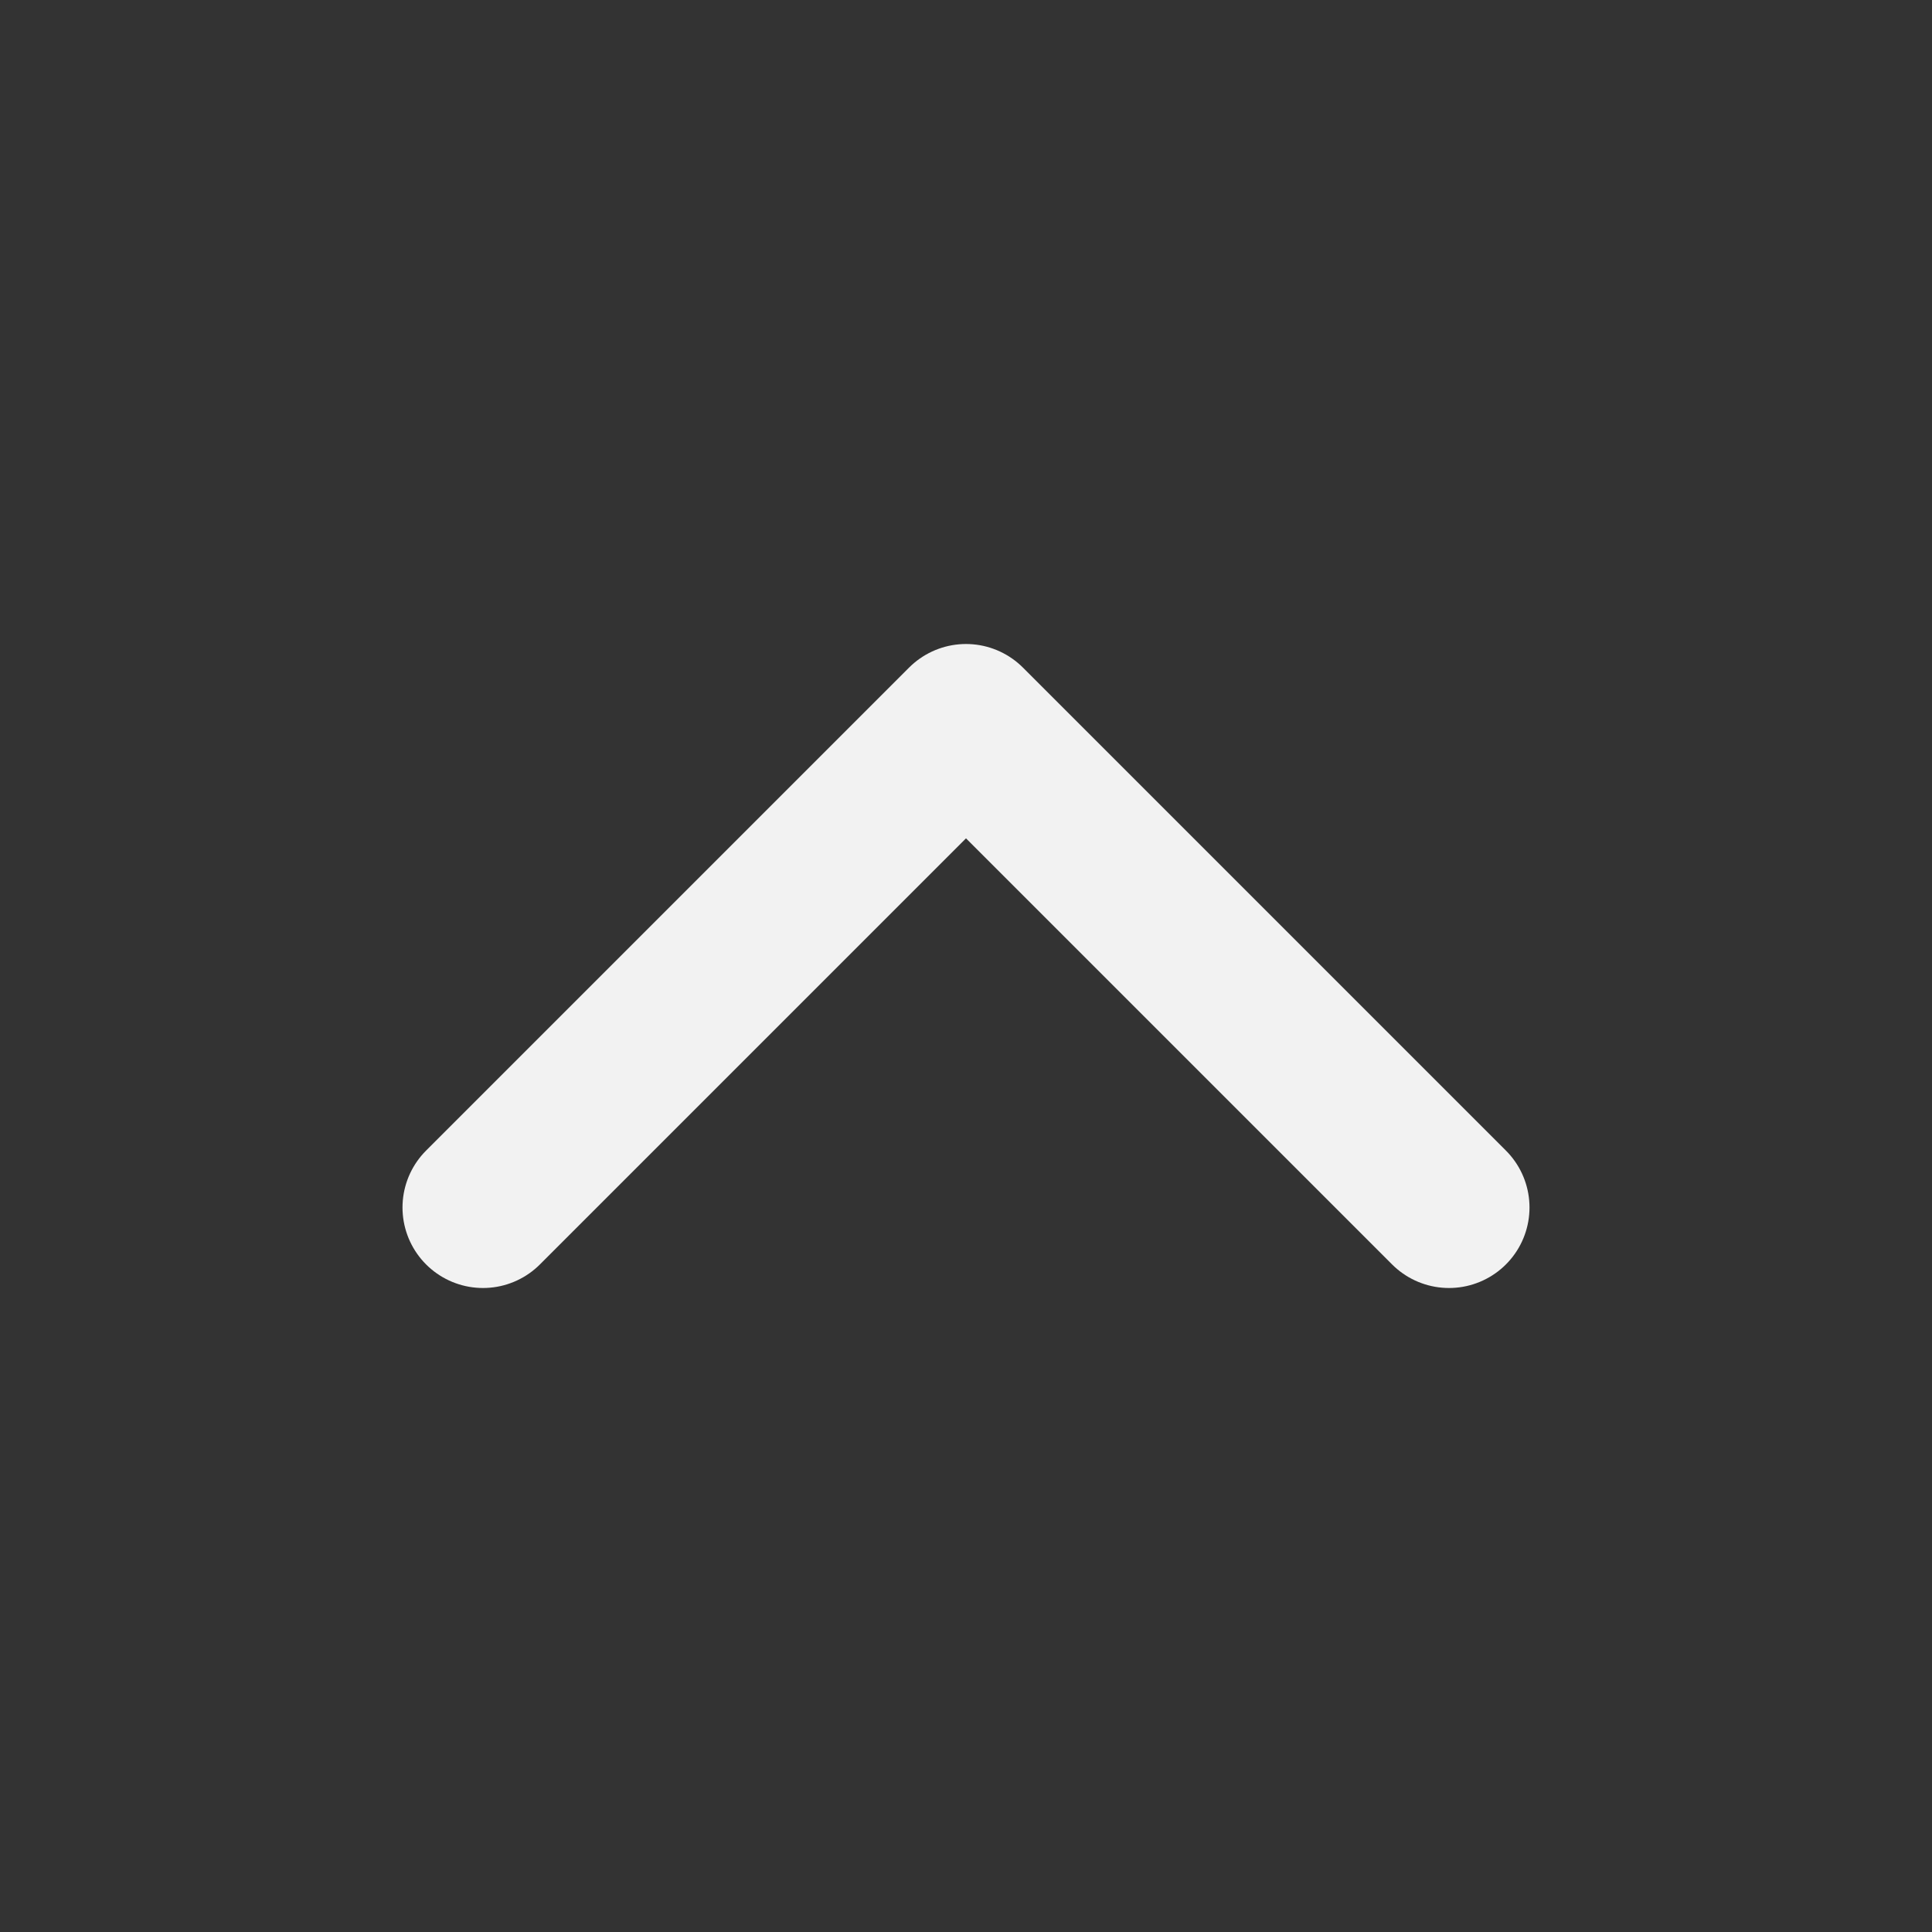 <svg width="12" height="12" viewBox="0 0 12 12" fill="none" xmlns="http://www.w3.org/2000/svg">
<rect x="0" y="0" width="12" height="12" fill="#333333" stroke="none"/>
<g id="chevron-up">
<path id="Icon" d="M9 7.5L6 4.5L3 7.5" stroke="#F2F2F2" stroke-linecap="round" stroke-linejoin="round"/>
</g>
</svg>
